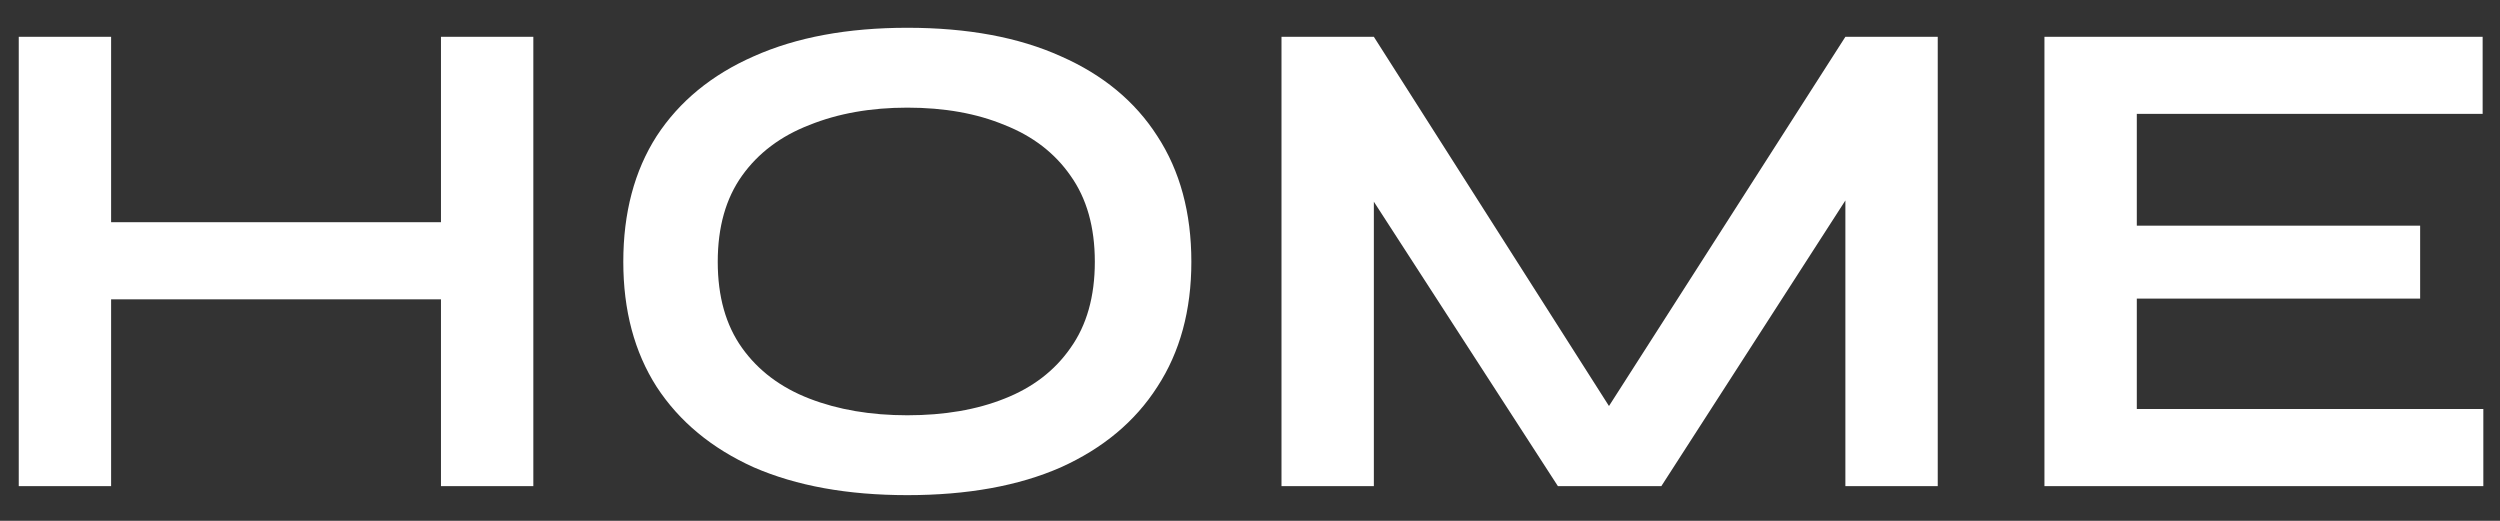 <svg width="72" height="15" viewBox="0 0 72 15" fill="none" xmlns="http://www.w3.org/2000/svg">
<rect x="0" y="0" width="72" height="15" fill="#333333" stroke="none"/>
<path d="M2.88 6.4H13.14V8.62H2.88V6.4ZM12.7 1.06H15.36V14H12.7V1.06ZM0.54 1.06H3.2V14H0.54V1.06ZM26.131 14.26C24.411 14.26 22.937 13.993 21.711 13.46C20.497 12.913 19.564 12.14 18.911 11.14C18.271 10.14 17.951 8.94 17.951 7.54C17.951 6.127 18.271 4.92 18.911 3.92C19.564 2.92 20.497 2.153 21.711 1.62C22.937 1.073 24.411 0.8 26.131 0.8C27.864 0.8 29.337 1.073 30.551 1.62C31.764 2.153 32.691 2.92 33.331 3.92C33.984 4.92 34.311 6.127 34.311 7.54C34.311 8.94 33.984 10.14 33.331 11.14C32.691 12.14 31.764 12.913 30.551 13.46C29.337 13.993 27.864 14.26 26.131 14.26ZM26.131 11.96C27.197 11.96 28.131 11.8 28.931 11.48C29.744 11.16 30.377 10.673 30.831 10.02C31.297 9.367 31.531 8.54 31.531 7.54C31.531 6.54 31.297 5.713 30.831 5.06C30.377 4.407 29.744 3.92 28.931 3.6C28.131 3.267 27.197 3.1 26.131 3.1C25.077 3.1 24.137 3.267 23.311 3.6C22.484 3.92 21.837 4.407 21.371 5.06C20.904 5.713 20.671 6.54 20.671 7.54C20.671 8.54 20.904 9.367 21.371 10.02C21.837 10.673 22.484 11.16 23.311 11.48C24.137 11.8 25.077 11.96 26.131 11.96ZM46.967 12.68H45.707L53.147 1.06H55.807V14H53.147V4.6L53.787 4.78L47.847 14H44.867L38.927 4.82L39.567 4.64V14H36.907V1.06H39.567L46.967 12.68ZM61.54 8.6V11.78H71.52V14H58.88V1.06H71.5V3.28H61.54V6.5H69.7V8.6H61.54Z" fill="white"/>
</svg>
